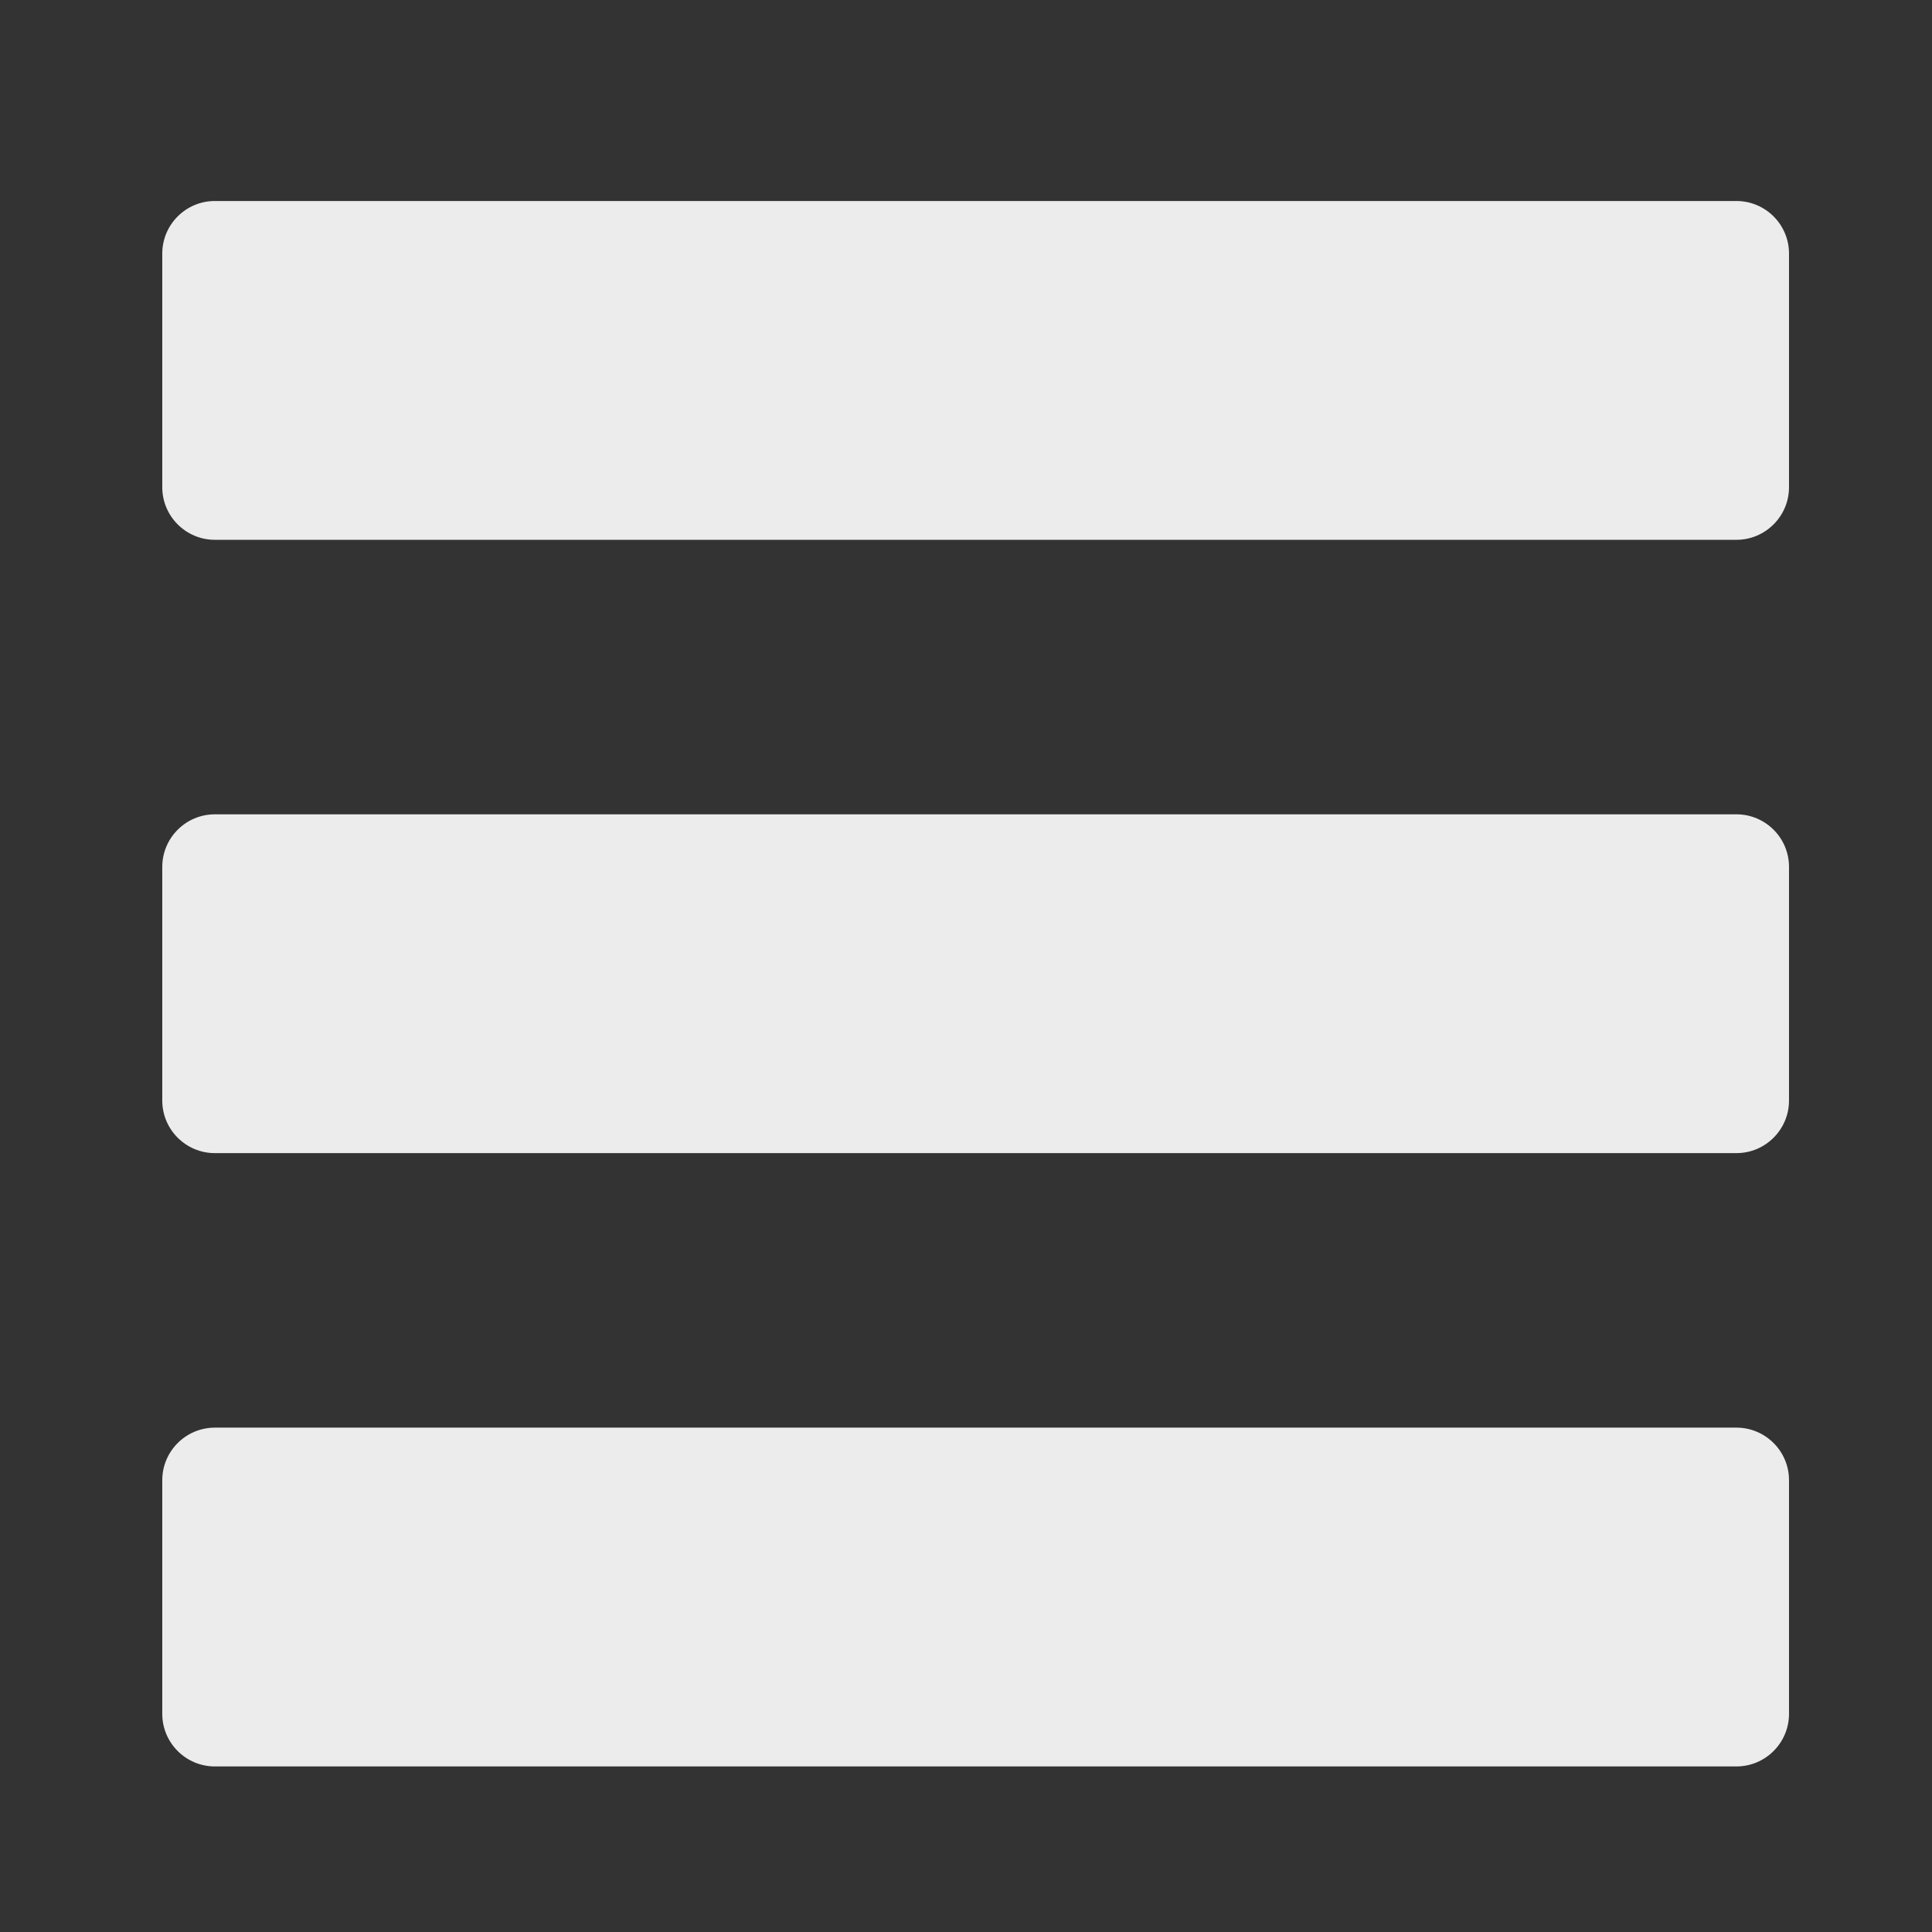 <?xml version="1.0" encoding="UTF-8" standalone="no"?>
<!-- Generator: Adobe Illustrator 16.0.0, SVG Export Plug-In . SVG Version: 6.00 Build 0)  -->

<svg
   version="1.1"
   id="Capa_1"
   x="0px"
   y="0px"
   width="92.833px"
   height="92.833px"
   viewBox="0 0 92.833 92.833"
   style="enable-background:new 0 0 92.833 92.833;"
   xml:space="preserve"
   sodipodi:docname="top-workspaces-icon.svg"
   inkscape:version="1.1.1 (3bf5ae0d25, 2021-09-20, custom)"
   xmlns:inkscape="http://www.inkscape.org/namespaces/inkscape"
   xmlns:sodipodi="http://sodipodi.sourceforge.net/DTD/sodipodi-0.dtd"
   xmlns="http://www.w3.org/2000/svg"
   xmlns:svg="http://www.w3.org/2000/svg"><rect x="0" y="0" width="92.833" height="92.833" fill="#333333" stroke="none"/><defs
   id="defs45" /><sodipodi:namedview
   id="namedview43"
   pagecolor="#ffffff"
   bordercolor="#666666"
   borderopacity="1.0"
   inkscape:pageshadow="2"
   inkscape:pageopacity="0.0"
   inkscape:pagecheckerboard="0"
   showgrid="false"
   inkscape:zoom="7.874355"
   inkscape:cx="46.4165"
   inkscape:cy="46.4165"
   inkscape:window-width="1861"
   inkscape:window-height="1047"
   inkscape:window-x="59"
   inkscape:window-y="33"
   inkscape:window-maximized="1"
   inkscape:current-layer="Capa_1" />
<g
   id="g10"
   transform="matrix(0.842,0,0,0.842,7.797,8.185)"
   style="fill:#ececec">
	<g
   id="g8"
   style="fill:#ececec">
		<path
   d="M 89.834,1.75 H 3 c -1.654,0 -3,1.346 -3,3 v 13.334 c 0,1.654 1.346,3 3,3 h 86.833 c 1.653,0 3,-1.346 3,-3 V 4.75 c 0.001,-1.654 -1.345,-3 -2.999,-3 z"
   id="path2"
   style="fill:#ececec" />
		<path
   d="M 89.834,36.75 H 3 c -1.654,0 -3,1.346 -3,3 v 13.334 c 0,1.654 1.346,3 3,3 h 86.833 c 1.653,0 3,-1.346 3,-3 V 39.75 c 0.001,-1.654 -1.345,-3 -2.999,-3 z"
   id="path4"
   style="fill:#ececec" />
		<path
   d="M 89.834,71.75 H 3 c -1.654,0 -3,1.346 -3,3 v 13.334 c 0,1.654 1.346,3 3,3 h 86.833 c 1.653,0 3,-1.346 3,-3 V 74.75 c 0.001,-1.655 -1.345,-3 -2.999,-3 z"
   id="path6"
   style="fill:#ececec" />
	</g>
</g>
<g
   id="g12"
   transform="matrix(0.842,0,0,0.842,7.797,8.185)"
   style="fill:#ececec">
</g>
<g
   id="g14"
   transform="matrix(0.842,0,0,0.842,7.797,8.185)"
   style="fill:#ececec">
</g>
<g
   id="g16"
   transform="matrix(0.842,0,0,0.842,7.797,8.185)"
   style="fill:#ececec">
</g>
<g
   id="g18"
   transform="matrix(0.842,0,0,0.842,7.797,8.185)"
   style="fill:#ececec">
</g>
<g
   id="g20"
   transform="matrix(0.842,0,0,0.842,7.797,8.185)"
   style="fill:#ececec">
</g>
<g
   id="g22"
   transform="matrix(0.842,0,0,0.842,7.797,8.185)"
   style="fill:#ececec">
</g>
<g
   id="g24"
   transform="matrix(0.842,0,0,0.842,7.797,8.185)"
   style="fill:#ececec">
</g>
<g
   id="g26"
   transform="matrix(0.842,0,0,0.842,7.797,8.185)"
   style="fill:#ececec">
</g>
<g
   id="g28"
   transform="matrix(0.842,0,0,0.842,7.797,8.185)"
   style="fill:#ececec">
</g>
<g
   id="g30"
   transform="matrix(0.842,0,0,0.842,7.797,8.185)"
   style="fill:#ececec">
</g>
<g
   id="g32"
   transform="matrix(0.842,0,0,0.842,7.797,8.185)"
   style="fill:#ececec">
</g>
<g
   id="g34"
   transform="matrix(0.842,0,0,0.842,7.797,8.185)"
   style="fill:#ececec">
</g>
<g
   id="g36"
   transform="matrix(0.842,0,0,0.842,7.797,8.185)"
   style="fill:#ececec">
</g>
<g
   id="g38"
   transform="matrix(0.842,0,0,0.842,7.797,8.185)"
   style="fill:#ececec">
</g>
<g
   id="g40"
   transform="matrix(0.842,0,0,0.842,7.797,8.185)"
   style="fill:#ececec">
</g>
</svg>
